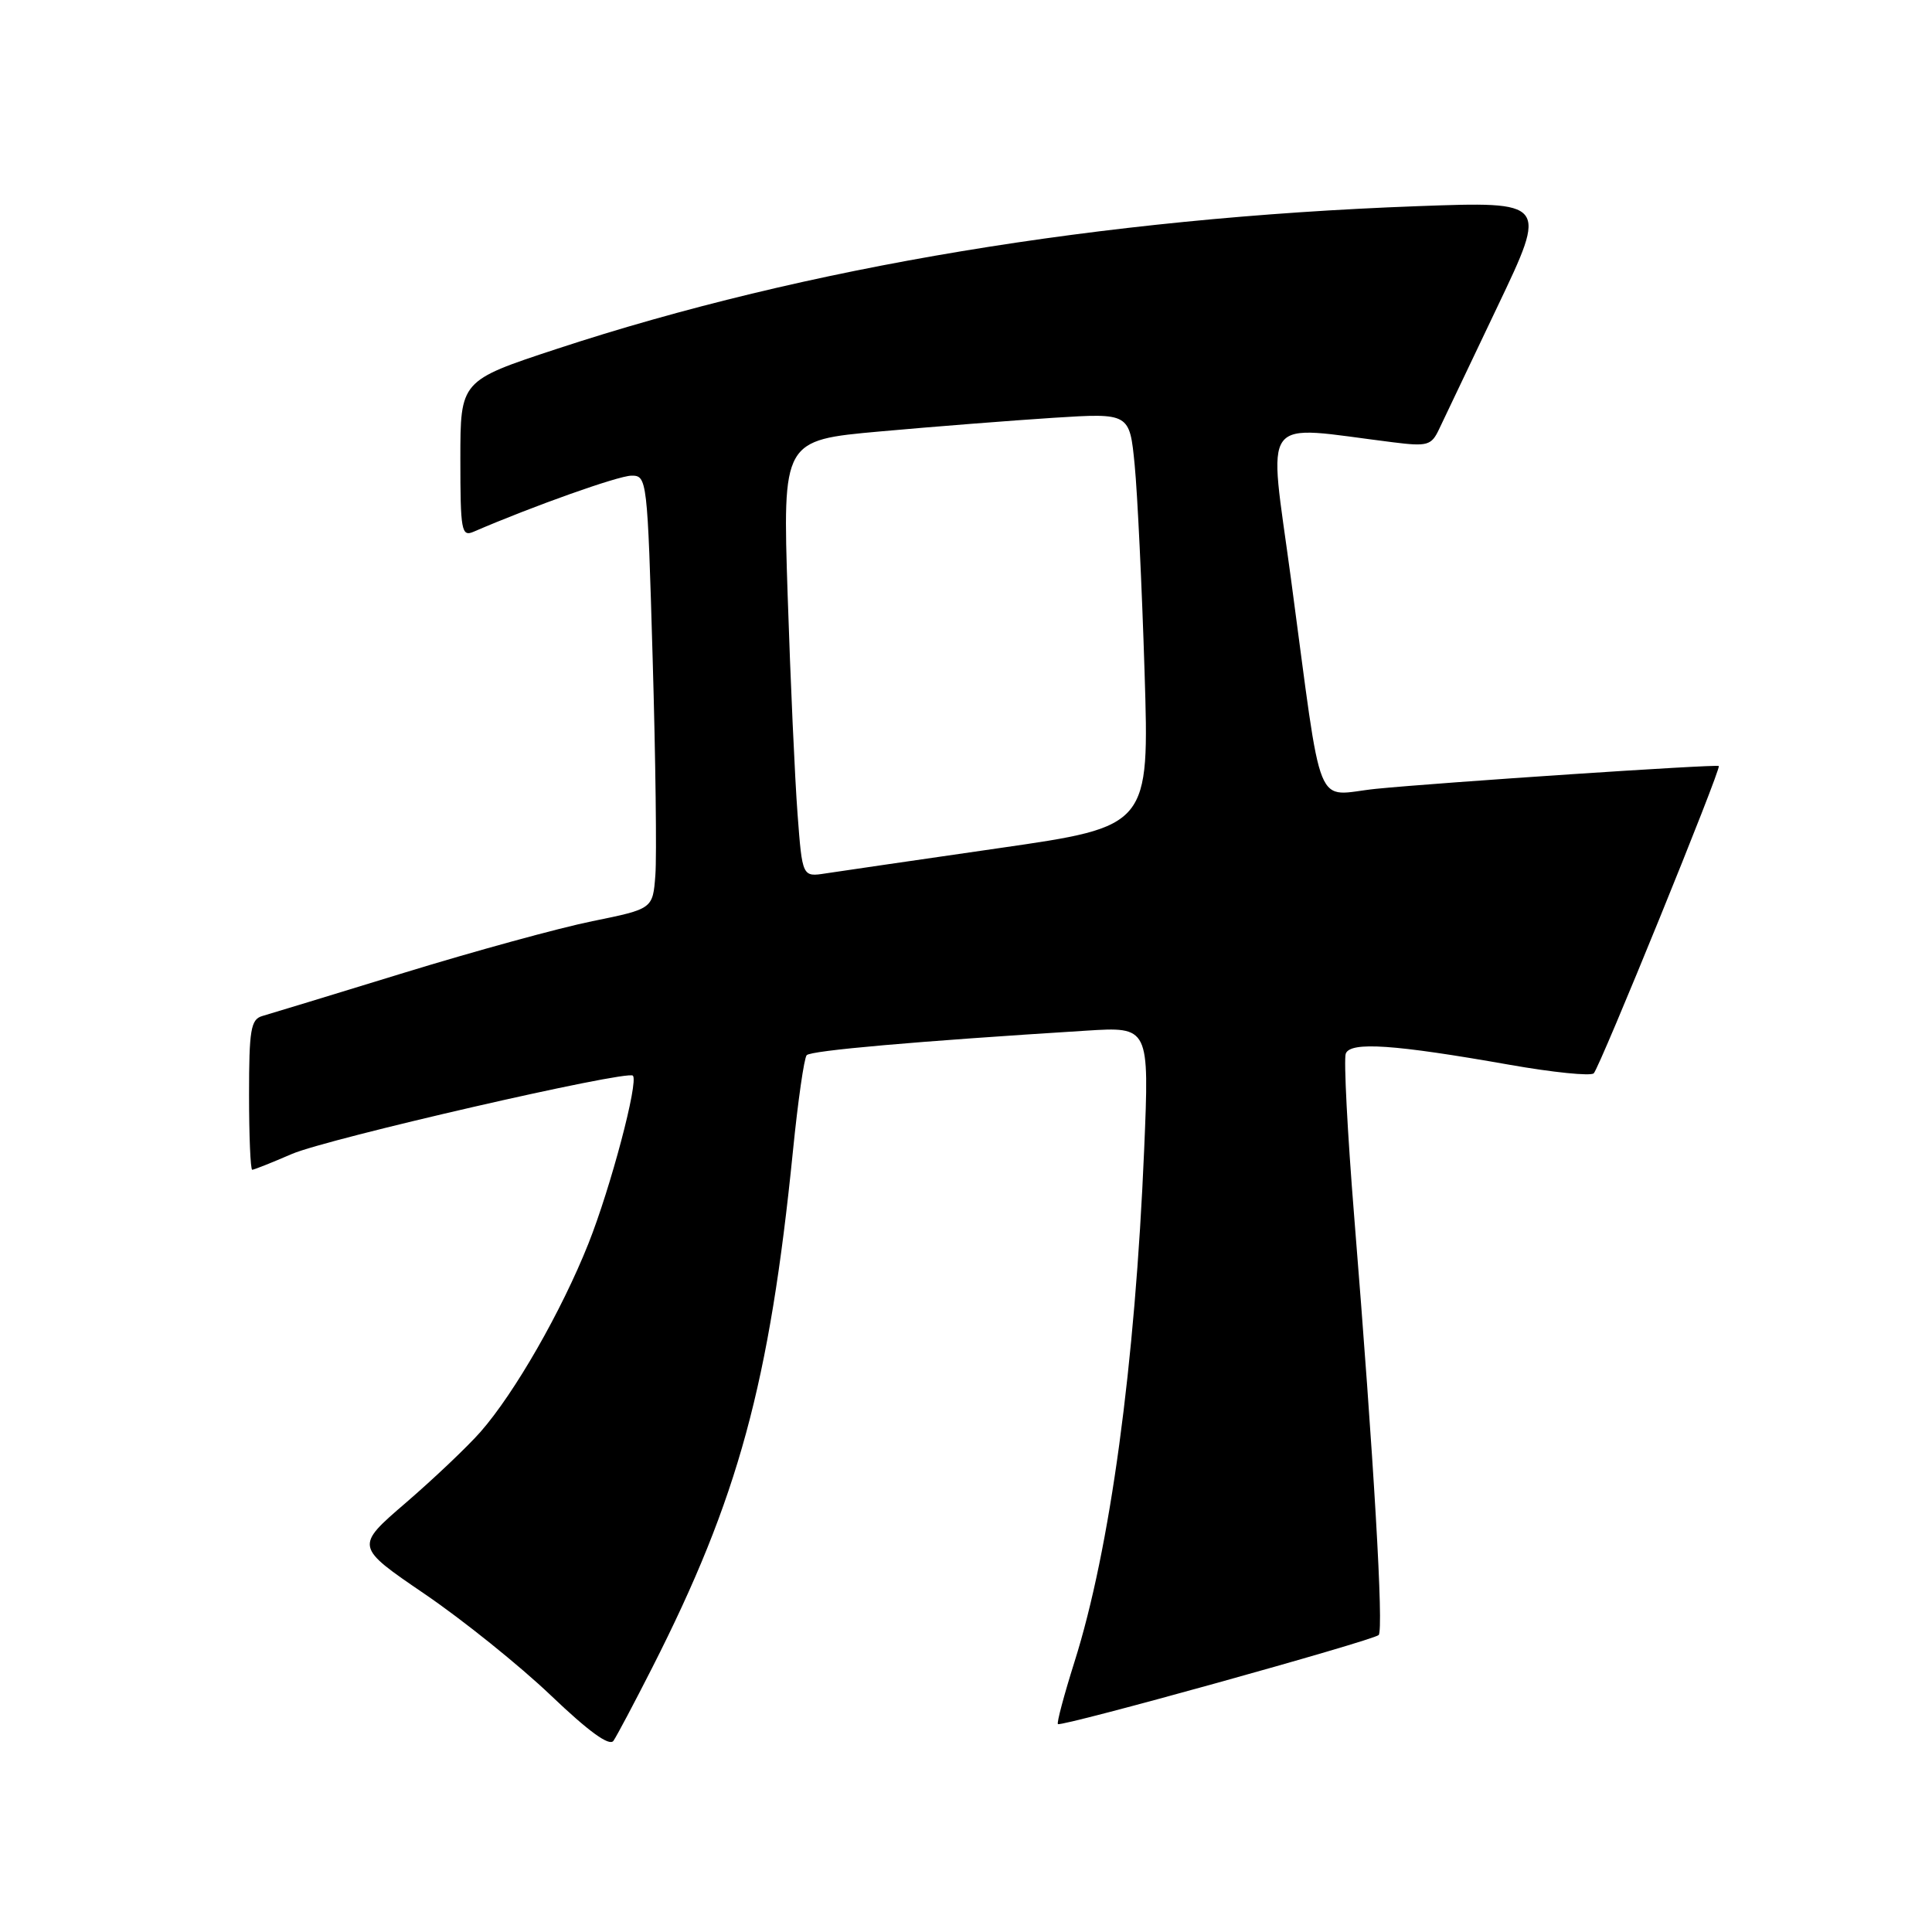 <?xml version="1.0" encoding="UTF-8" standalone="no"?>
<!DOCTYPE svg PUBLIC "-//W3C//DTD SVG 1.1//EN" "http://www.w3.org/Graphics/SVG/1.1/DTD/svg11.dtd" >
<svg xmlns="http://www.w3.org/2000/svg" xmlns:xlink="http://www.w3.org/1999/xlink" version="1.1" viewBox="0 0 256 256">
 <g >
 <path fill="currentColor"
d=" M 86.41 221.00 C 97.83 198.53 101.97 183.32 105.07 152.50 C 105.73 145.90 106.55 140.19 106.89 139.82 C 107.44 139.20 121.33 137.98 143.90 136.57 C 152.29 136.04 152.29 136.04 151.61 152.27 C 150.40 180.93 147.10 205.26 142.37 220.22 C 140.99 224.60 140.00 228.31 140.18 228.45 C 140.66 228.85 181.95 217.38 182.68 216.65 C 183.36 215.97 182.06 193.70 179.44 161.23 C 178.54 150.08 178.04 140.35 178.32 139.61 C 178.94 137.99 184.74 138.39 199.98 141.08 C 205.75 142.10 210.79 142.61 211.18 142.22 C 212.00 141.39 228.13 101.76 227.75 101.50 C 227.38 101.24 190.68 103.69 182.36 104.52 C 174.03 105.36 175.35 108.62 171.05 76.63 C 168.08 54.49 166.67 56.38 184.54 58.60 C 189.15 59.18 189.67 59.03 190.69 56.86 C 191.30 55.56 194.79 48.24 198.44 40.59 C 205.07 26.69 205.07 26.69 187.78 27.32 C 145.97 28.86 106.80 35.36 73.75 46.24 C 61.00 50.44 61.00 50.44 61.00 60.83 C 61.00 70.34 61.15 71.15 62.75 70.46 C 70.57 67.08 81.89 63.06 83.64 63.03 C 85.74 63.00 85.79 63.35 86.48 87.25 C 86.87 100.59 87.03 113.51 86.84 115.96 C 86.50 120.43 86.50 120.43 78.50 122.06 C 74.10 122.95 62.85 126.04 53.50 128.91 C 44.15 131.78 35.71 134.36 34.75 134.63 C 33.23 135.07 33.00 136.47 33.00 145.07 C 33.00 150.53 33.19 155.00 33.42 155.00 C 33.65 155.00 36.01 154.06 38.67 152.91 C 43.33 150.89 83.09 141.76 83.86 142.53 C 84.64 143.31 80.92 157.36 77.97 164.78 C 74.39 173.77 68.20 184.56 63.68 189.72 C 61.93 191.71 57.47 195.94 53.77 199.13 C 47.04 204.92 47.04 204.92 56.27 211.21 C 61.35 214.67 68.87 220.72 73.00 224.66 C 78.03 229.46 80.76 231.44 81.29 230.66 C 81.73 230.02 84.03 225.68 86.41 221.00 Z  M 105.68 107.86 C 105.33 103.26 104.74 90.24 104.37 78.91 C 103.70 58.33 103.70 58.33 116.60 57.17 C 123.69 56.53 134.04 55.72 139.59 55.36 C 149.68 54.72 149.68 54.72 150.35 61.61 C 150.72 65.40 151.31 77.73 151.66 89.00 C 152.30 109.51 152.30 109.51 132.40 112.38 C 121.46 113.96 111.11 115.47 109.41 115.73 C 106.31 116.21 106.31 116.21 105.68 107.86 Z "/>
</g>
</svg>